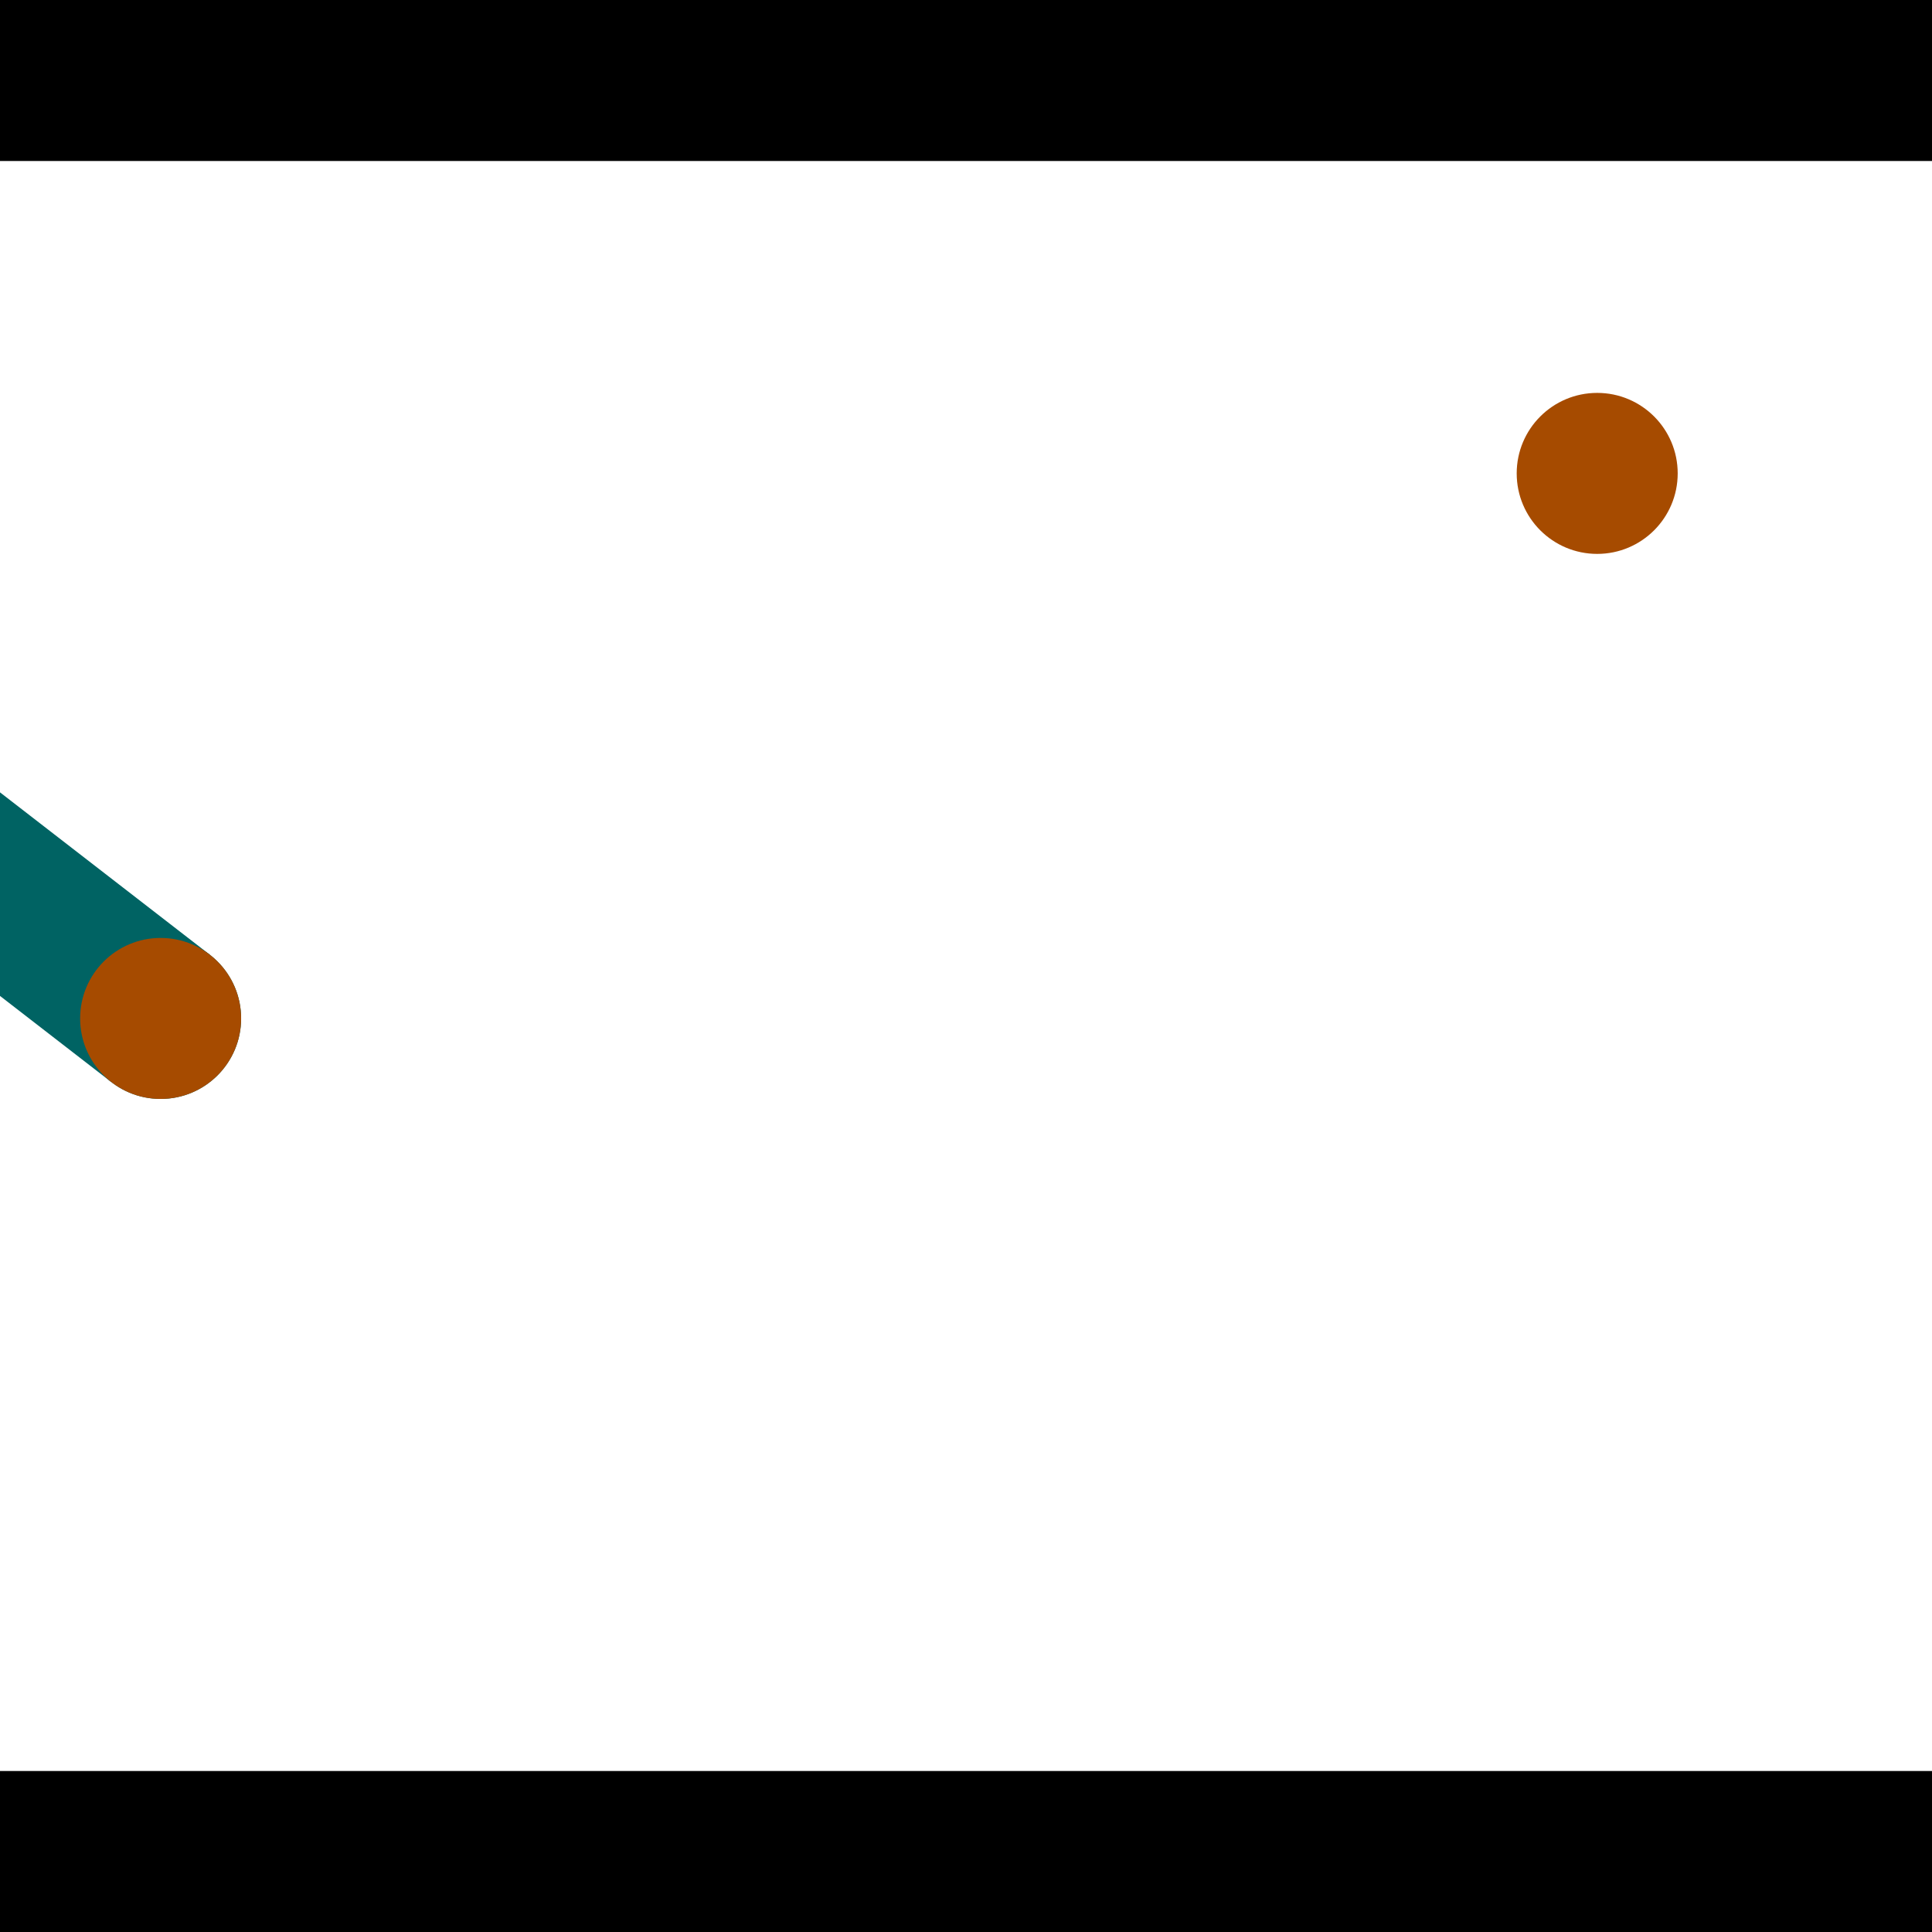 <?xml version="1.0" encoding="utf-8"?> <!-- Generator: Adobe Illustrator 13.0.0, SVG Export Plug-In . SVG Version: 6.00 Build 14948)  --> <svg version="1.2" baseProfile="tiny" id="Layer_1" xmlns="http://www.w3.org/2000/svg" xmlns:xlink="http://www.w3.org/1999/xlink" x="0px" y="0px" width="512px" height="512px" viewBox="0 0 512 512" xml:space="preserve">
<rect x="0" y="0" width="512" height="512" fill="#333333" stroke="none"/>
<polygon points="0,0 512,0 512,512 0,512" style="fill:#ffffff; stroke:#000000;stroke-width:0"/>
<polygon points="-142.706,153.502 -116.594,119.759 55.624,253.025 29.512,286.769" style="fill:#006363; stroke:#000000;stroke-width:0"/>
<circle fill="#006363" stroke="#006363" stroke-width="0" cx="-129.65" cy="136.631" r="21.333"/>
<circle fill="#006363" stroke="#006363" stroke-width="0" cx="42.568" cy="269.897" r="21.333"/>
<polygon points="623.291,319.605 581.565,328.518 536.465,117.404 578.19,108.491" style="fill:#006363; stroke:#000000;stroke-width:0"/>
<circle fill="#006363" stroke="#006363" stroke-width="0" cx="602.428" cy="324.062" r="21.333"/>
<circle fill="#006363" stroke="#006363" stroke-width="0" cx="557.328" cy="112.948" r="21.333"/>
<polygon points="1256,469.333 256,1469.33 -744,469.333" style="fill:#000000; stroke:#000000;stroke-width:0"/>
<polygon points="-744,42.667 256,-957.333 1256,42.667" style="fill:#000000; stroke:#000000;stroke-width:0"/>
<circle fill="#a64b00" stroke="#a64b00" stroke-width="0" cx="-129.65" cy="136.631" r="21.333"/>
<circle fill="#a64b00" stroke="#a64b00" stroke-width="0" cx="42.568" cy="269.897" r="21.333"/>
<circle fill="#a64b00" stroke="#a64b00" stroke-width="0" cx="602.428" cy="324.062" r="21.333"/>
<circle fill="#a64b00" stroke="#a64b00" stroke-width="0" cx="557.328" cy="112.948" r="21.333"/>
<circle fill="#a64b00" stroke="#a64b00" stroke-width="0" cx="423.274" cy="125.455" r="21.333"/>
</svg>
